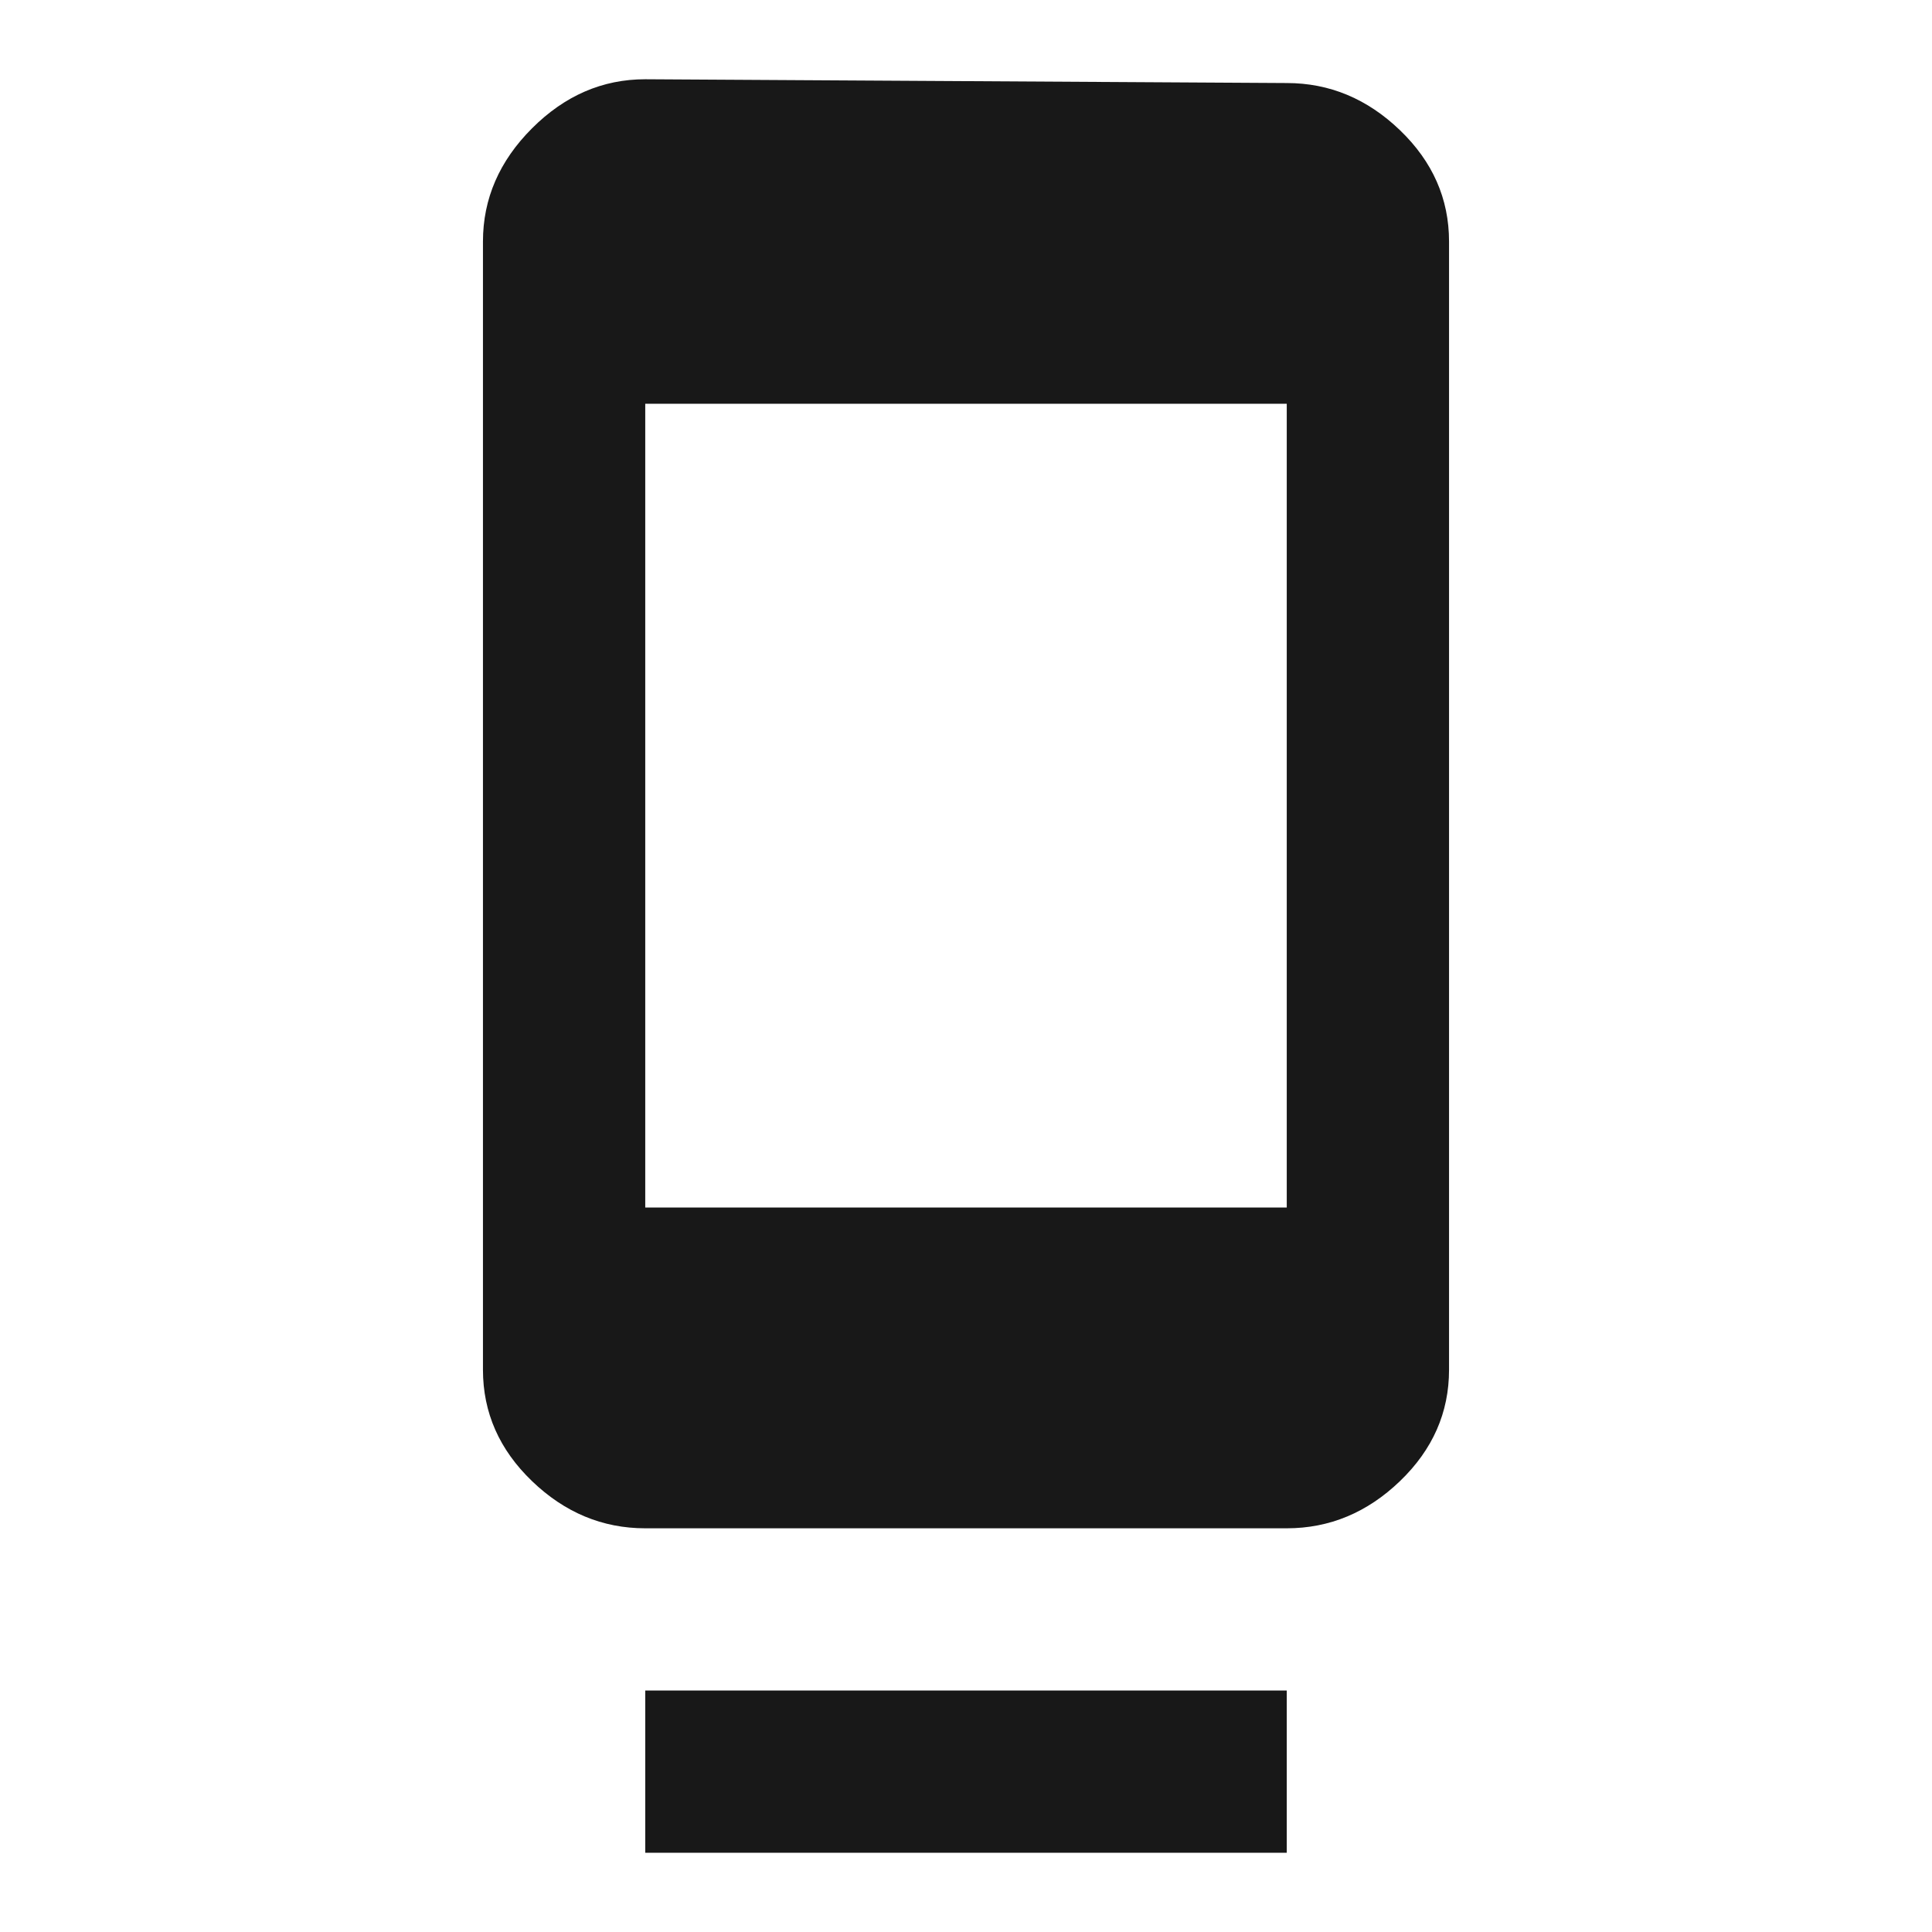 <?xml version="1.0" encoding="utf-8"?>
<!-- Generated by IcoMoon.io -->
<!DOCTYPE svg PUBLIC "-//W3C//DTD SVG 1.1//EN" "http://www.w3.org/Graphics/SVG/1.1/DTD/svg11.dtd">
<svg version="1.1" xmlns="http://www.w3.org/2000/svg" xmlns:xlink="http://www.w3.org/1999/xlink" width="48" height="48" viewBox="0 0 48 48">
<path fill="#181818" d="M31.969 30v-19.969h-15.938v19.969h15.938zM31.969 2.063q1.594 0 2.813 1.172t1.219 2.766v28.031q0 1.594-1.219 2.766t-2.813 1.172h-15.938q-1.594 0-2.813-1.172t-1.219-2.766v-28.031q0-1.594 1.219-2.813t2.813-1.219zM16.031 46.031v-4.031h15.938v4.031h-15.938z"></path>
</svg>
